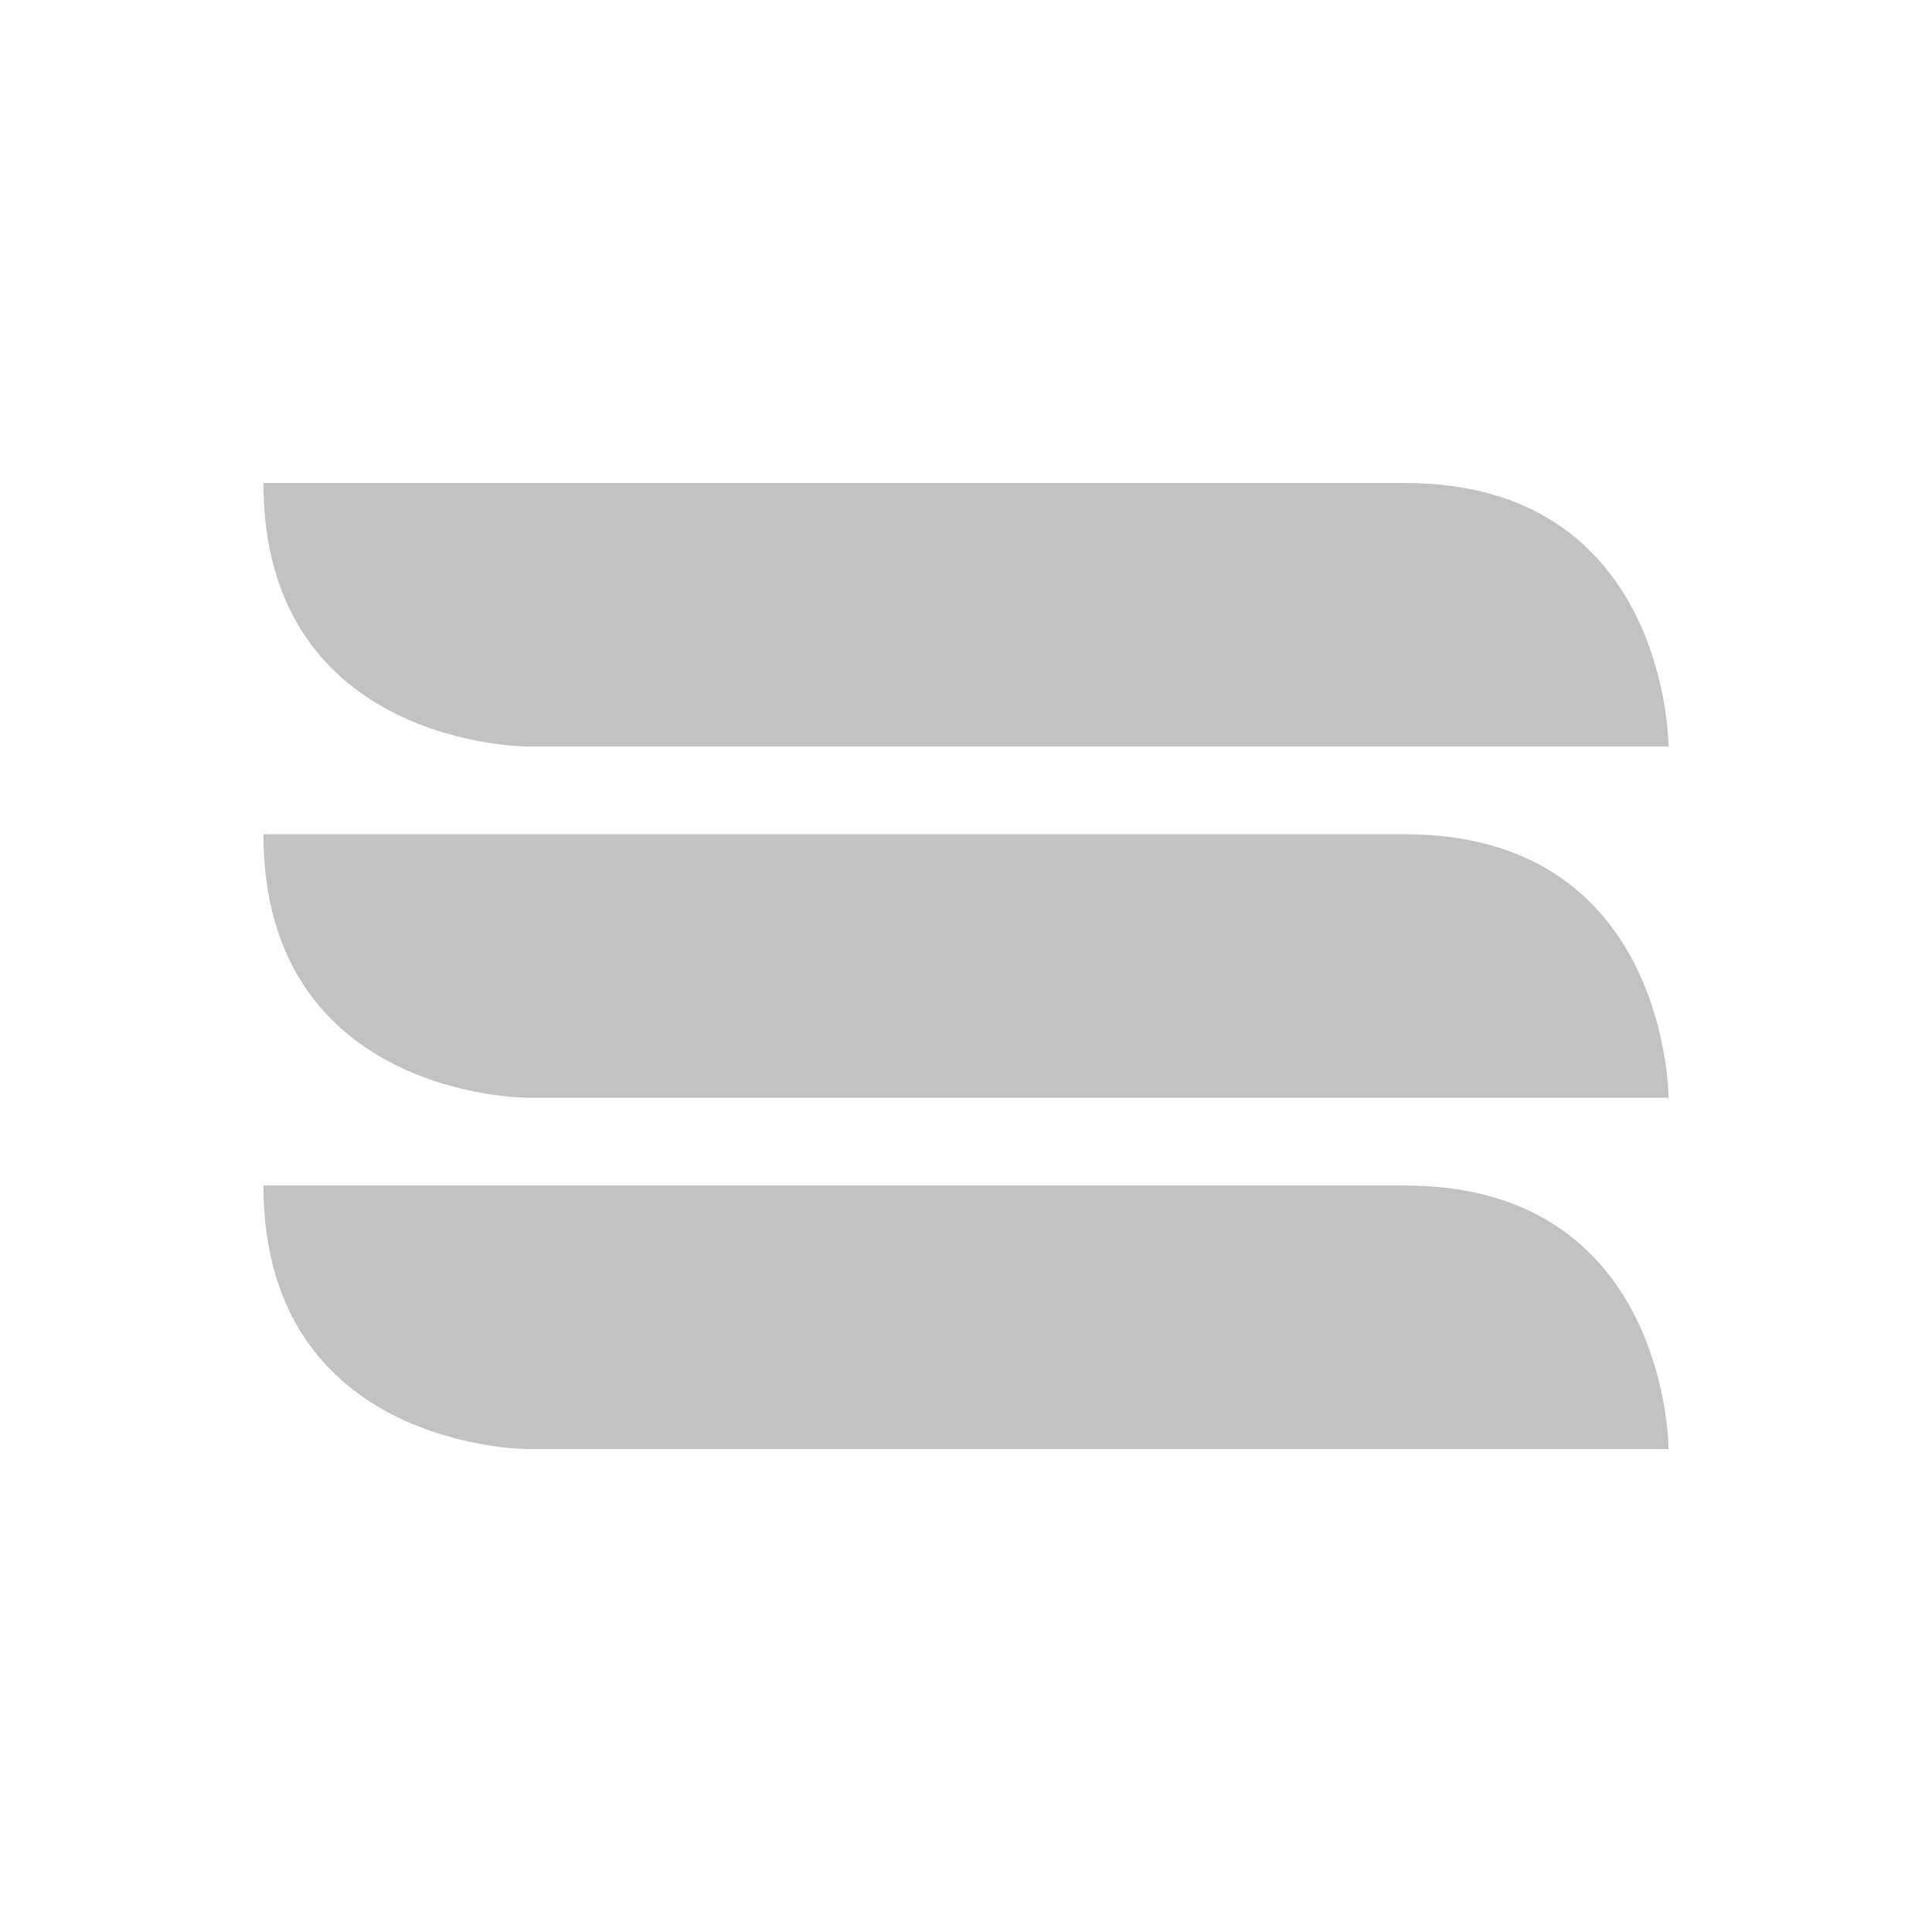 <svg width="22" height="22" enable-background="new" version="1.1" xmlns="http://www.w3.org/2000/svg">
 <defs>
  <style id="current-color-scheme" type="text/css">
   .ColorScheme-Text { color:#505050; } .ColorScheme-Highlight { color:#4285f4; }
  </style>
 </defs>
 <path d="m3 5.5h13c3-1e-5 3 3 3 3h-13s-3-1e-5 -3-3z" style="fill:currentColor" class="ColorScheme-Text" opacity=".35"/>
 <path d="m16 9.5h-13c-2e-5 3 3 3 3 3h13s0-3-3-3z" style="fill:currentColor" class="ColorScheme-Text" opacity=".35"/>
 <path d="m3 13.5h13c3-2e-5 3 3 3 3h-13s-3-2e-5 -3-3z" style="fill:currentColor" class="ColorScheme-Text" opacity=".35"/>
</svg>
